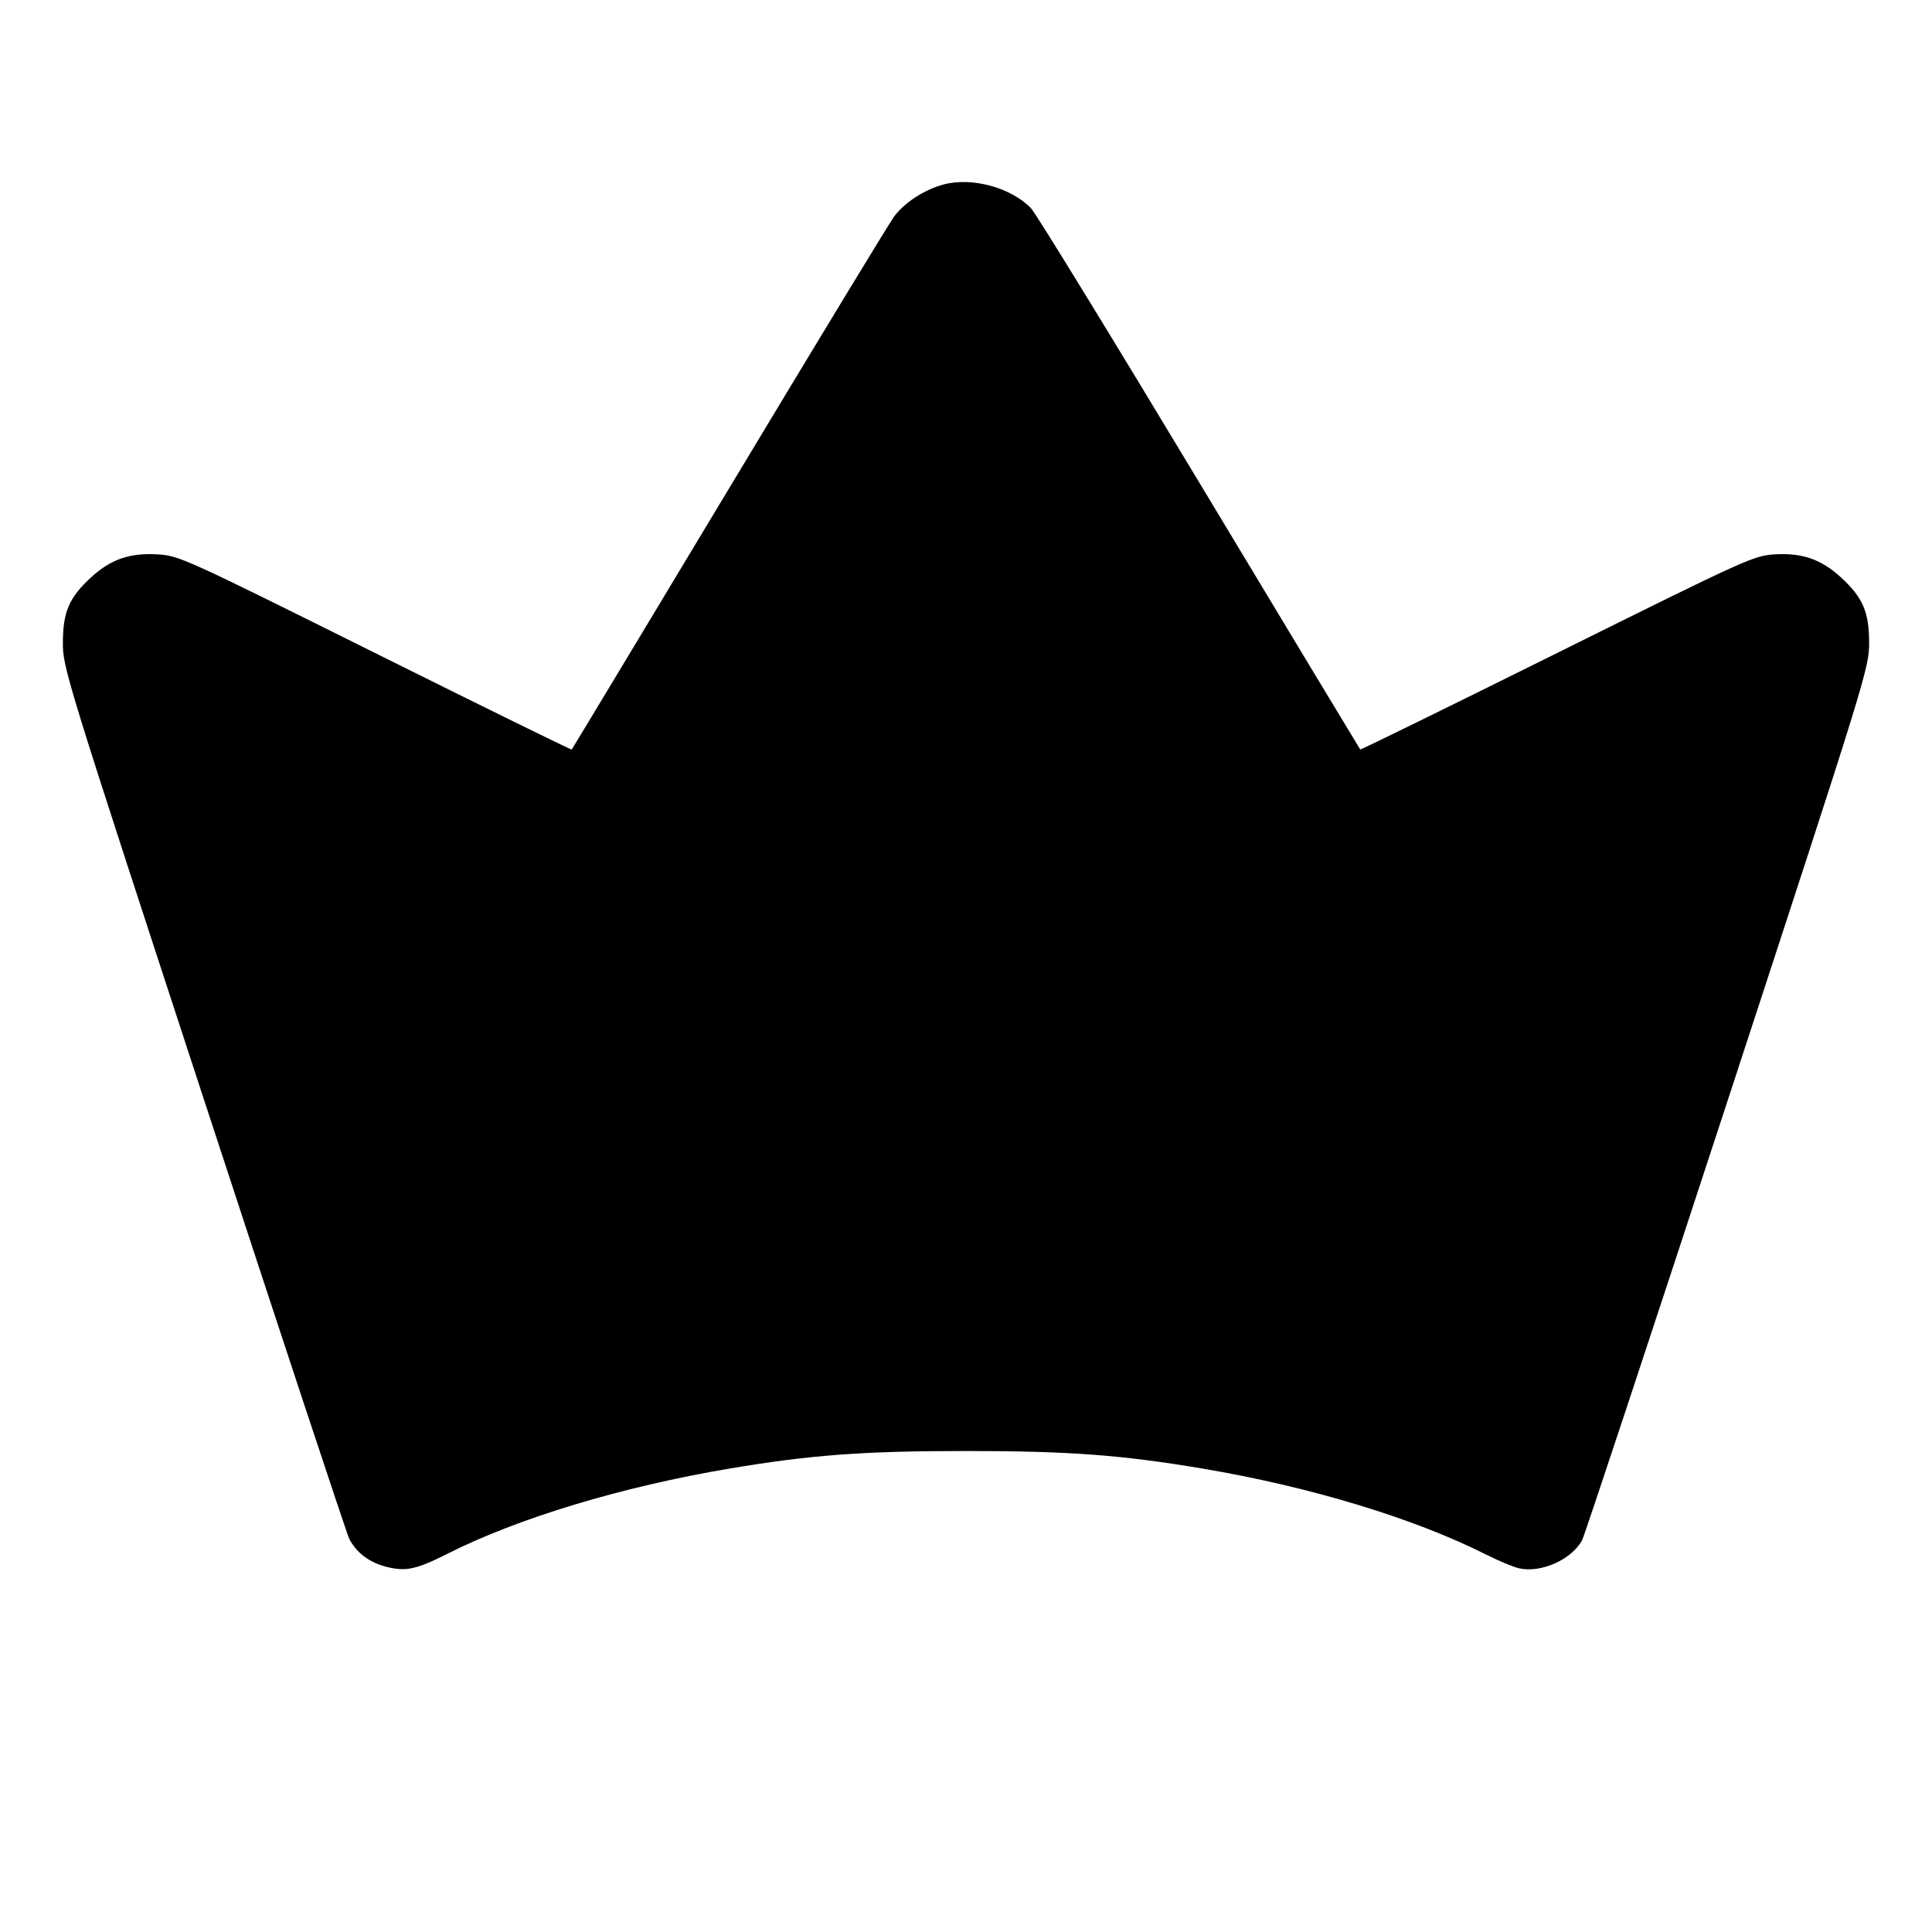 <svg fill="currentColor" viewBox="0 0 256 256" xmlns="http://www.w3.org/2000/svg"><path d="M124.929 24.470 C 122.426 25.170,119.856 26.846,118.483 28.677 C 117.903 29.448,108.078 45.632,96.650 64.640 C 85.221 83.648,75.818 99.253,75.754 99.318 C 75.691 99.383,63.969 93.628,49.706 86.529 C 24.300 73.883,23.714 73.618,20.824 73.454 C 17.149 73.247,14.654 74.120,12.042 76.527 C 9.161 79.184,8.345 81.071,8.332 85.120 C 8.320 88.478,8.623 89.460,27.020 145.686 C 37.306 177.121,45.975 203.329,46.287 203.926 C 47.232 205.742,48.923 207.021,51.140 207.596 C 53.741 208.271,55.141 207.977,59.279 205.886 C 68.638 201.157,82.402 196.998,96.640 194.597 C 107.354 192.790,114.400 192.266,128.000 192.266 C 141.600 192.266,148.646 192.790,159.360 194.597 C 173.586 196.996,187.359 201.173,196.907 205.984 C 198.549 206.812,200.517 207.632,201.279 207.806 C 204.205 208.476,208.332 206.617,209.658 204.031 C 209.983 203.398,218.671 177.152,228.964 145.707 C 247.375 89.461,247.679 88.478,247.668 85.120 C 247.655 81.071,246.840 79.184,243.958 76.527 C 241.357 74.131,238.847 73.247,235.222 73.453 C 232.397 73.613,231.633 73.959,206.335 86.522 C 192.043 93.619,180.301 99.375,180.241 99.313 C 180.181 99.251,170.600 83.360,158.949 64.000 C 147.299 44.640,137.256 28.265,136.630 27.612 C 133.963 24.827,128.705 23.415,124.929 24.470 " stroke="none" fill-rule="evenodd"></path></svg>